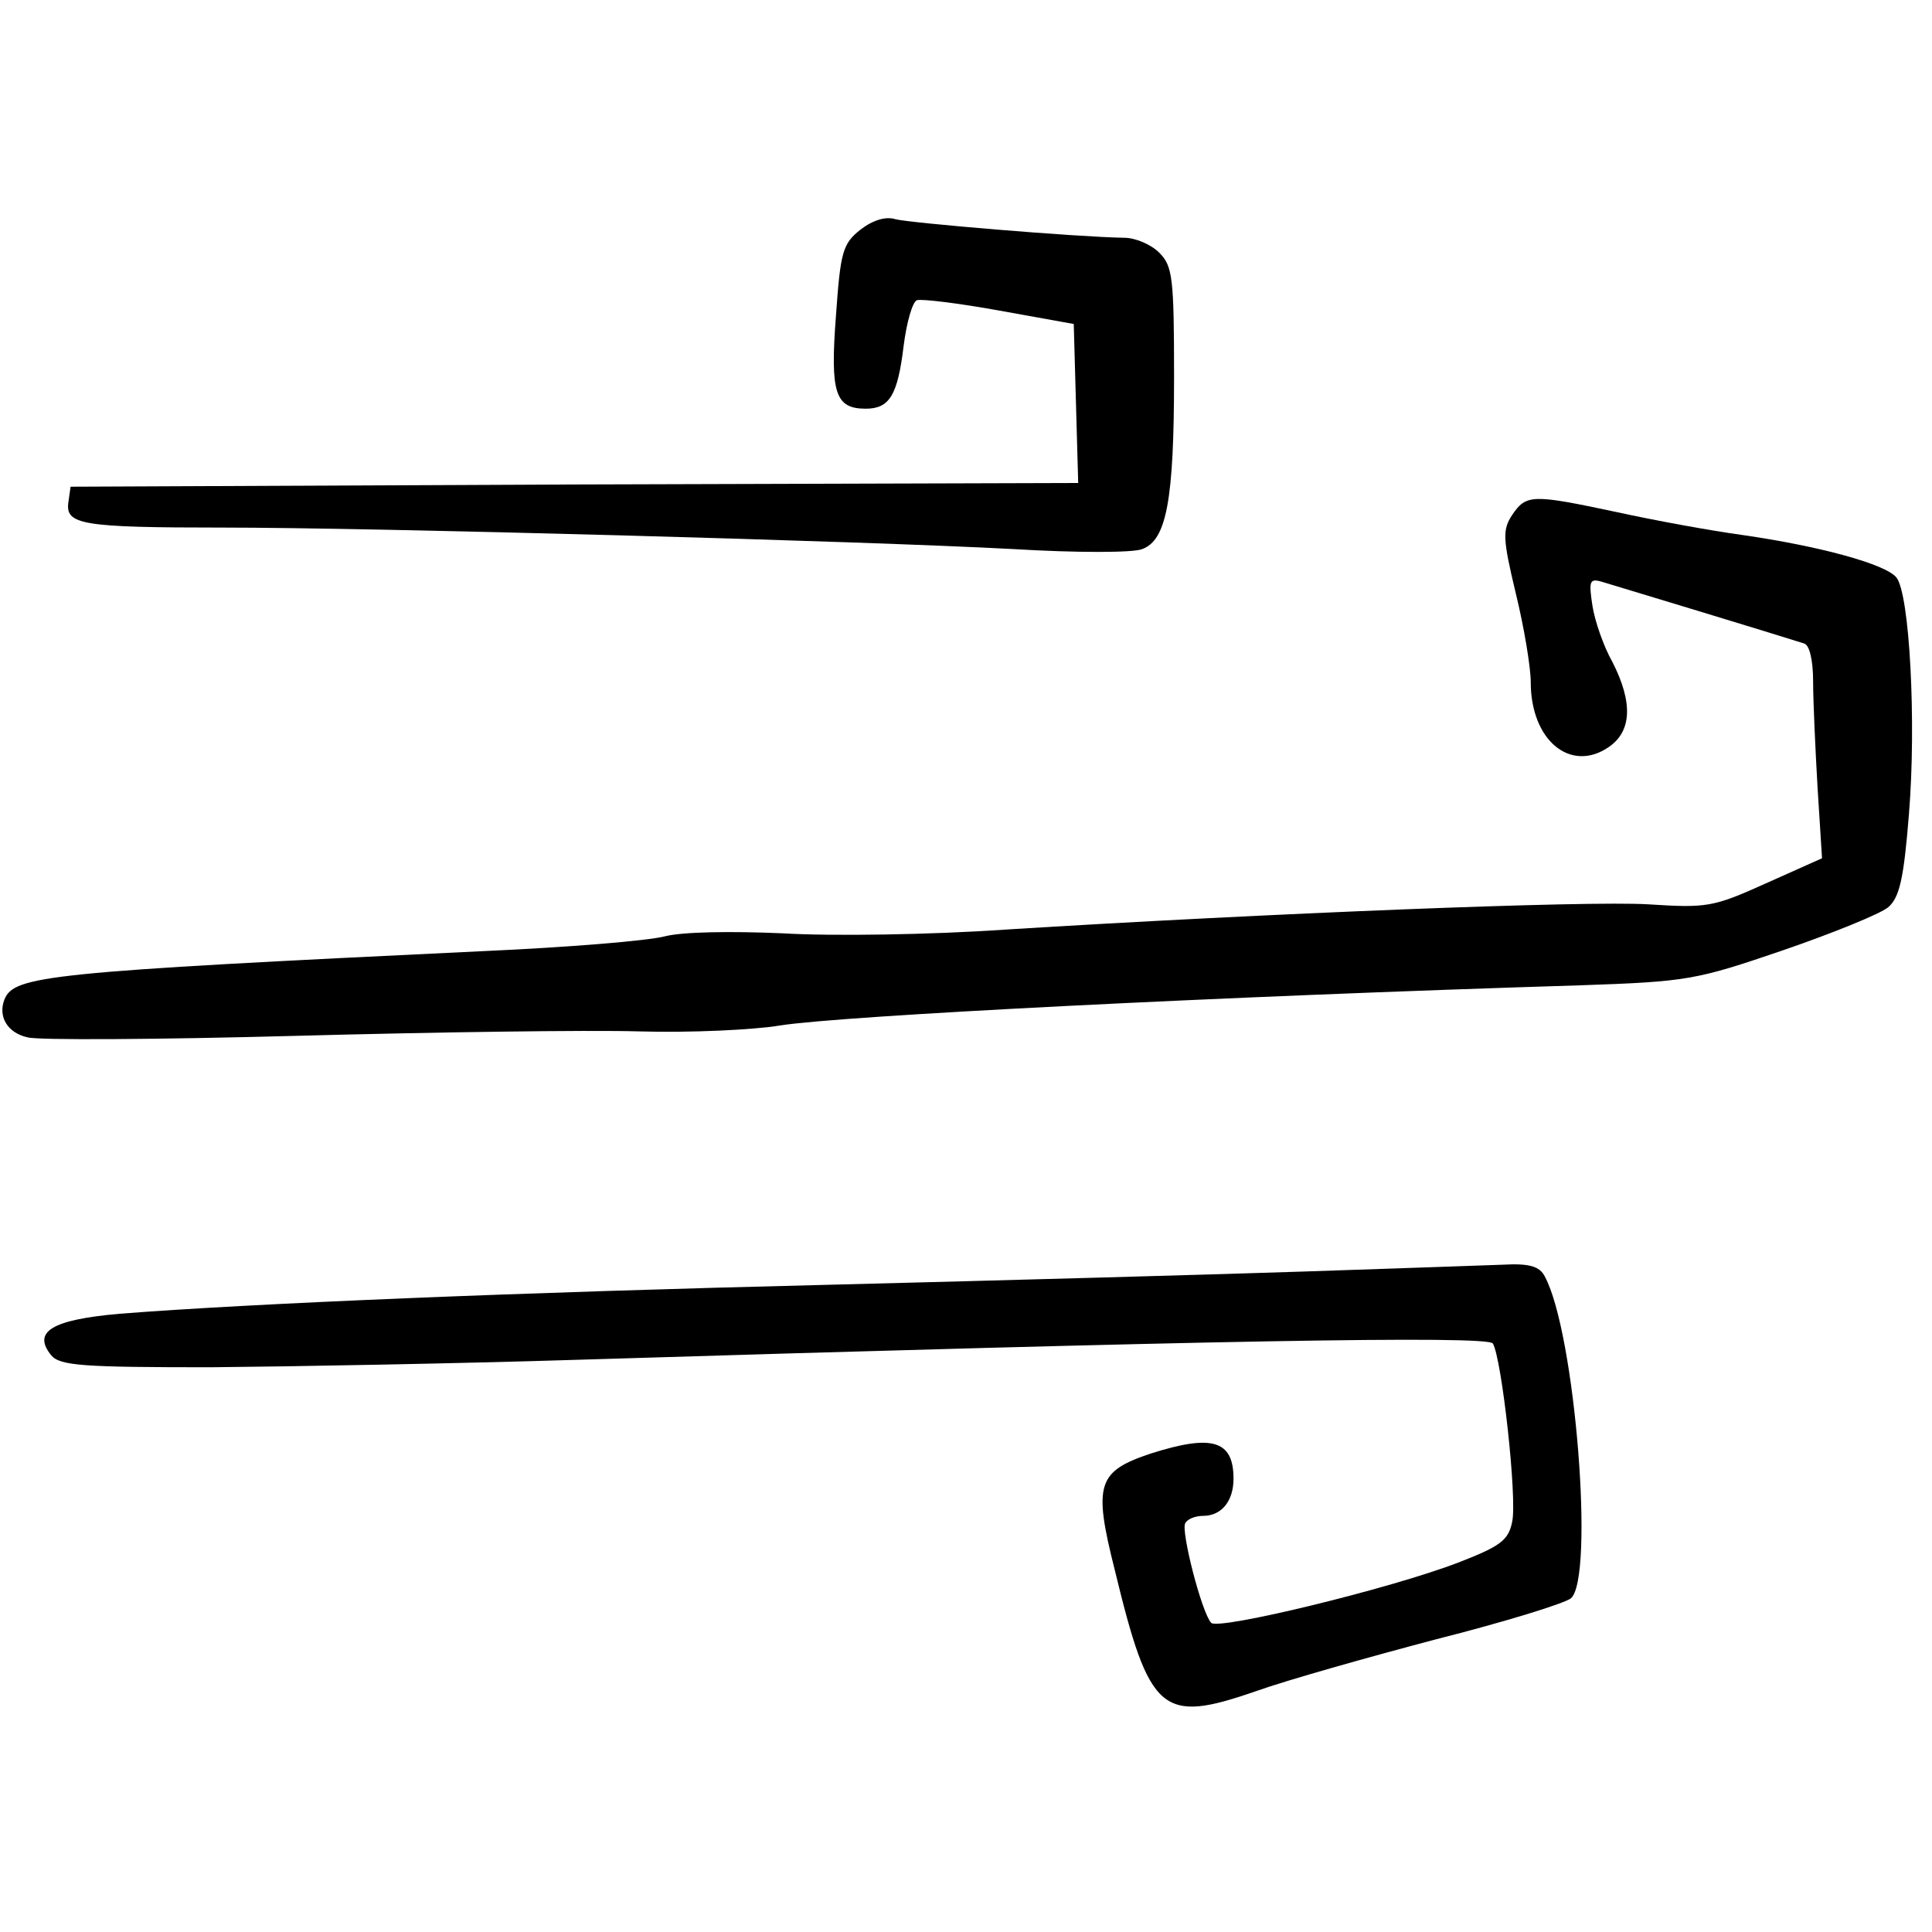 <?xml version="1.0" standalone="no"?>
<!DOCTYPE svg PUBLIC "-//W3C//DTD SVG 20010904//EN"
 "http://www.w3.org/TR/2001/REC-SVG-20010904/DTD/svg10.dtd">
<svg version="1.0" xmlns="http://www.w3.org/2000/svg"
 width="260pt" height="260pt" viewBox="0 0 260 260"
 preserveAspectRatio="xMidYMid meet">
<g transform="translate(0,260) scale(0.1,-0.1)"
fill="#000000" stroke="none">
<path d="M1158 2291 c-24 -19 -27 -30 -33 -116 -8 -104 -1 -125 40 -125 32 0
43 18 51 84 4 32 12 60 18 62 6 2 56 -4 111 -14 l100 -18 3 -107 3 -107 -678
-2 -678 -3 -3 -21 c-4 -30 17 -34 208 -34 202 0 860 -18 1065 -29 83 -5 160
-5 172 0 33 12 43 66 43 232 0 134 -2 149 -20 167 -11 11 -32 20 -47 20 -64 1
-290 20 -308 25 -13 4 -30 -1 -47 -14z"/>
<path d="M2035 1907 c-13 -20 -13 -31 5 -106 11 -45 20 -99 20 -119 0 -78 53
-122 104 -88 32 21 34 60 6 115 -12 21 -24 56 -27 76 -5 33 -4 37 13 32 17 -5
241 -73 272 -83 7 -2 12 -22 12 -51 0 -26 3 -91 6 -143 l6 -95 -76 -34 c-71
-32 -79 -33 -158 -28 -82 5 -512 -12 -865 -34 -100 -7 -235 -9 -300 -5 -70 3
-134 2 -158 -4 -22 -6 -132 -15 -245 -20 -587 -28 -631 -33 -644 -65 -9 -23 4
-45 31 -51 13 -4 176 -3 361 2 185 5 393 8 462 6 69 -2 154 2 190 8 82 13 589
39 1076 54 145 5 156 7 273 47 67 23 131 49 142 58 15 13 21 37 28 126 10 122
1 296 -17 318 -15 18 -103 42 -207 57 -44 6 -120 20 -170 31 -113 24 -121 24
-140 -4z"/>
<path d="M1760 889 c-118 -4 -408 -12 -645 -18 -413 -10 -776 -25 -954 -39
-91 -8 -118 -24 -92 -56 12 -14 43 -16 215 -16 110 1 332 5 491 10 845 26
1227 33 1234 22 12 -20 33 -209 26 -240 -5 -25 -16 -33 -73 -55 -91 -35 -322
-91 -332 -81 -13 14 -41 124 -35 134 3 6 14 10 24 10 25 0 41 20 41 50 0 52
-29 60 -111 34 -72 -24 -78 -41 -49 -156 47 -194 63 -208 190 -164 42 15 152
46 243 70 91 23 172 48 181 55 32 27 6 357 -35 433 -7 14 -21 18 -57 16 -26
-1 -144 -5 -262 -9z"/>
</g>
</svg>
